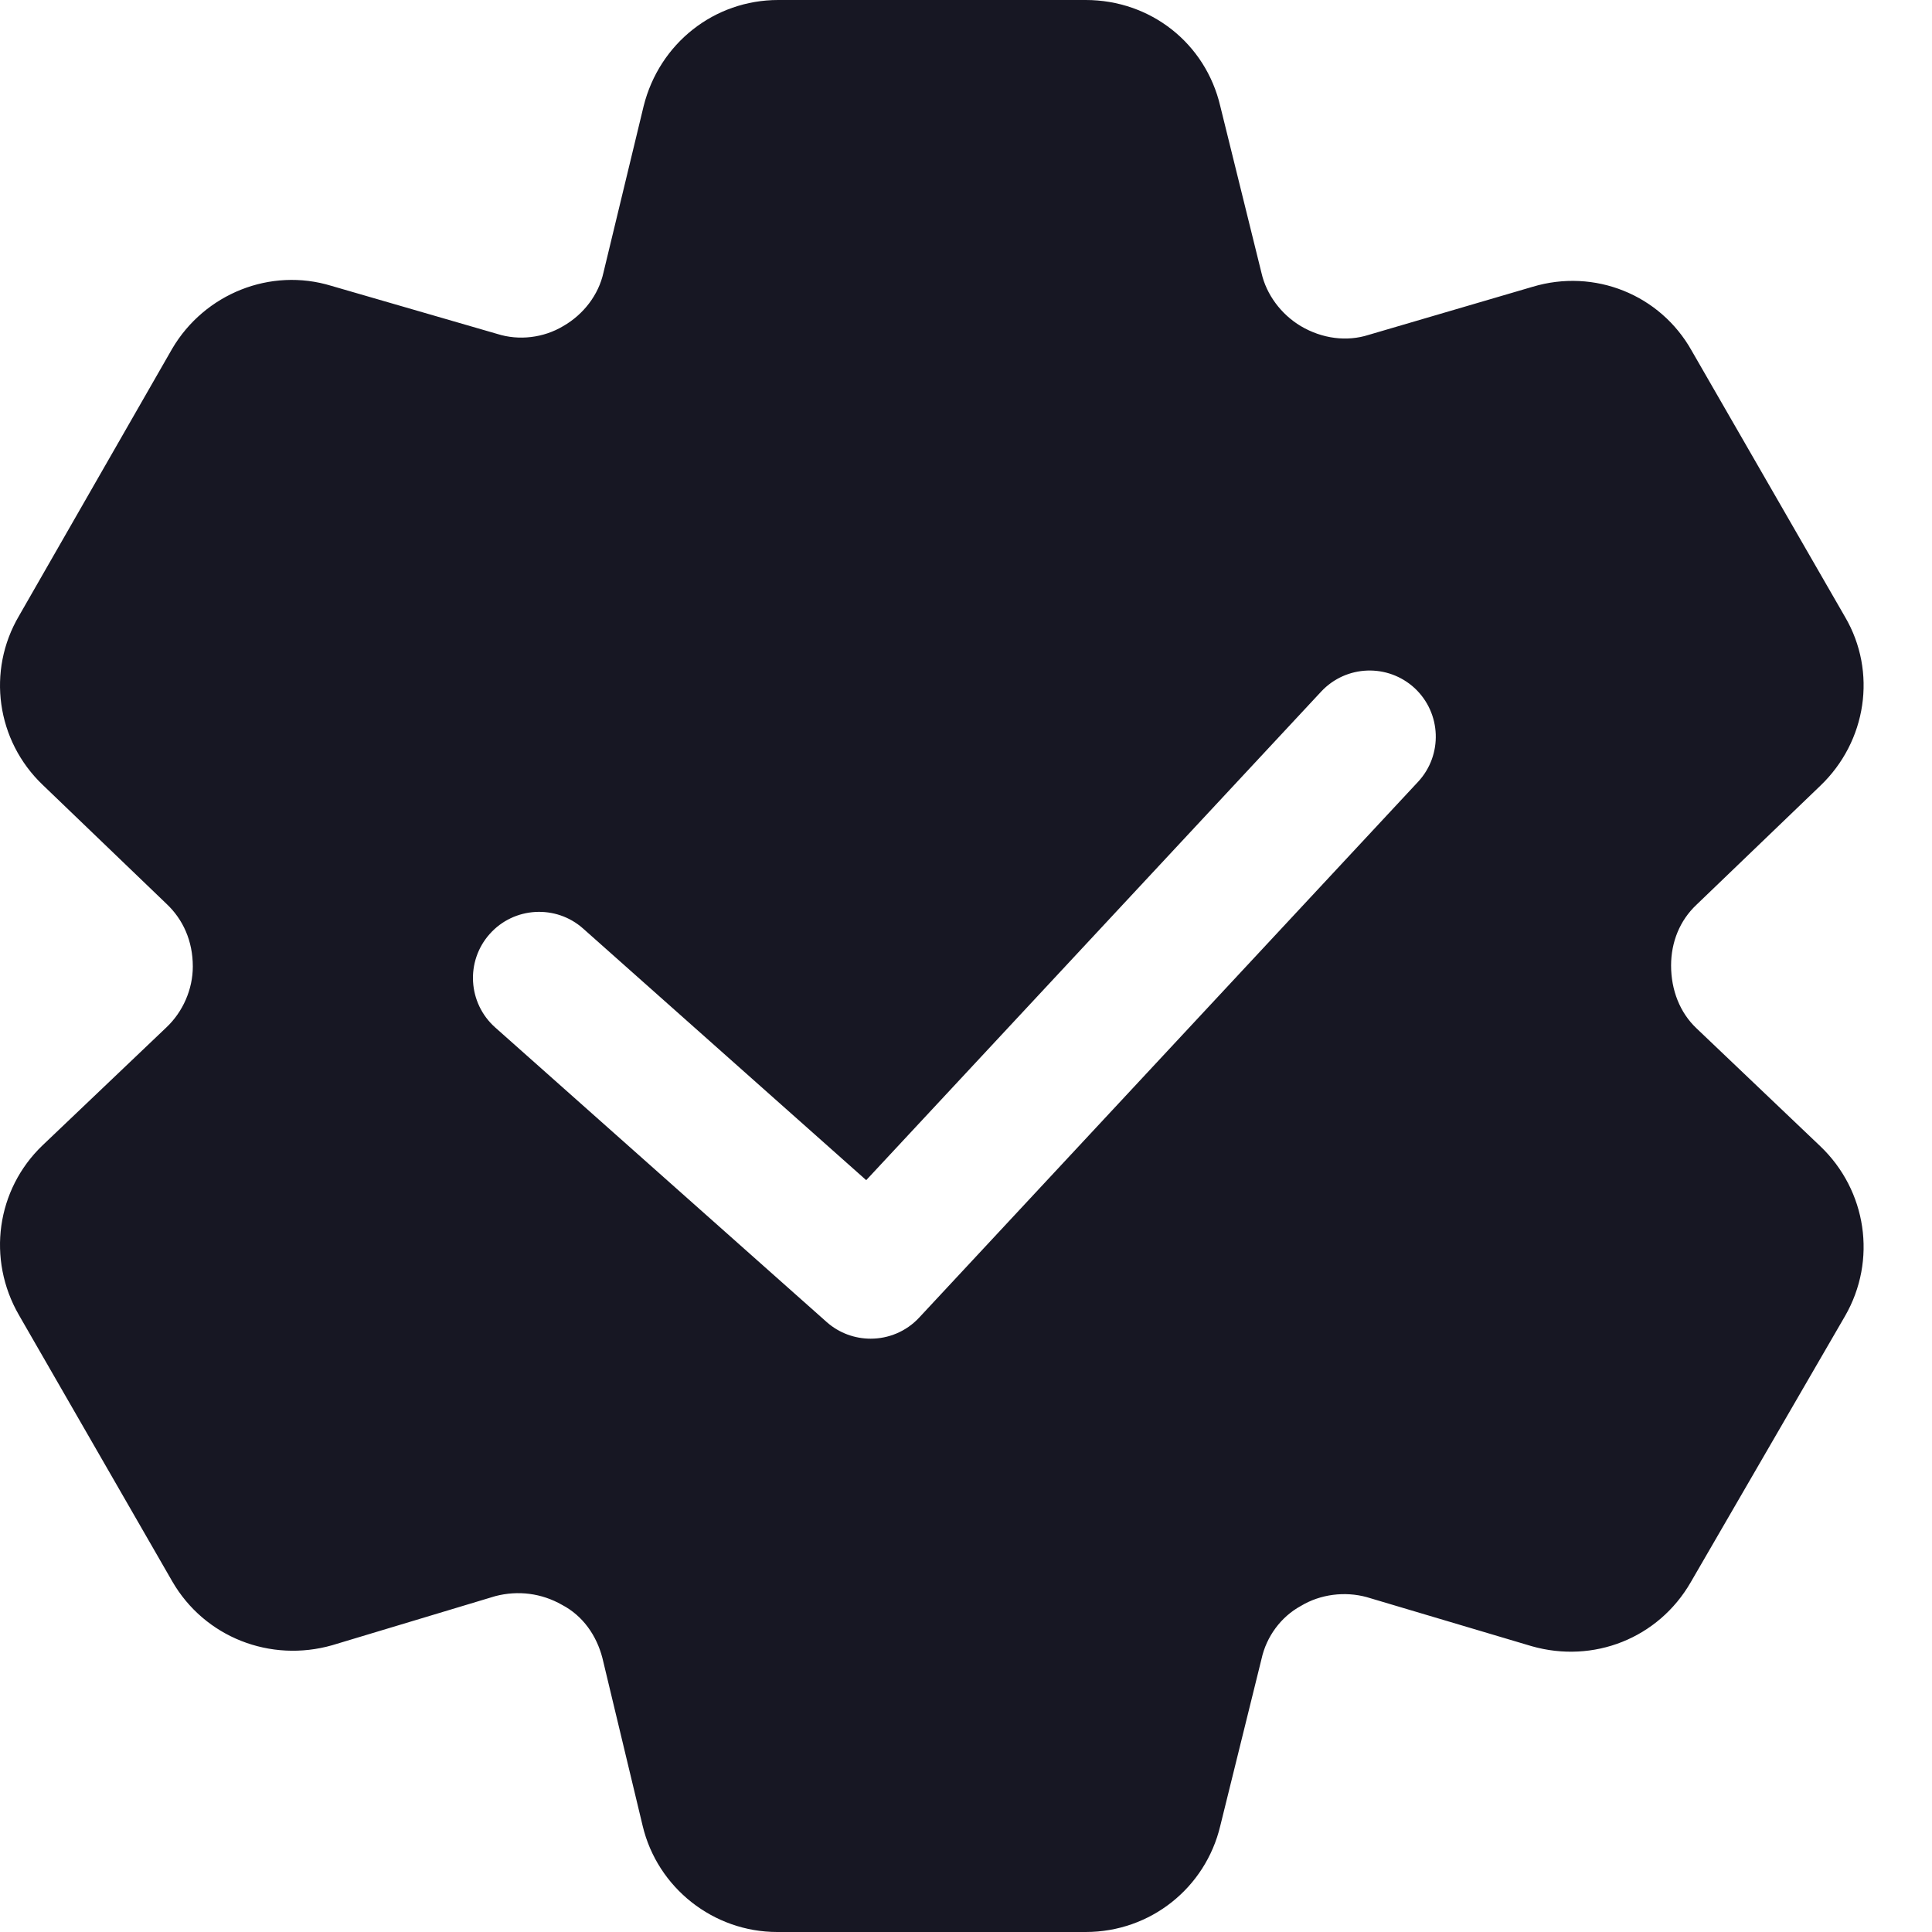 <svg width="20" height="20" viewBox="0 0 20 20" fill="none" xmlns="http://www.w3.org/2000/svg">
<g clip-path="url(#clip0_10317_147175)">
<path d="M17.563 10.646C17.39 10.483 17.299 10.249 17.299 9.995C17.299 9.751 17.39 9.527 17.563 9.365L18.844 8.134C19.323 7.676 19.434 6.955 19.099 6.385L17.512 3.63C17.187 3.05 16.506 2.776 15.865 2.969L14.167 3.467C13.944 3.538 13.69 3.508 13.466 3.376C13.262 3.254 13.11 3.05 13.059 2.826L12.632 1.098C12.479 0.447 11.91 0 11.239 0H8.056C7.395 0 6.826 0.447 6.663 1.098L6.246 2.826C6.196 3.05 6.043 3.254 5.83 3.376C5.626 3.498 5.372 3.528 5.148 3.457L3.43 2.959C2.8 2.766 2.118 3.04 1.783 3.609L0.197 6.375C-0.139 6.945 -0.037 7.667 0.441 8.124L1.722 9.355C1.895 9.517 1.996 9.741 1.996 10.005C1.996 10.239 1.895 10.473 1.722 10.636L0.441 11.856C-0.037 12.313 -0.139 13.035 0.197 13.615L1.783 16.37C2.118 16.95 2.8 17.214 3.44 17.031L5.128 16.523C5.362 16.462 5.606 16.492 5.819 16.614C6.033 16.726 6.175 16.929 6.236 17.163L6.653 18.902C6.806 19.543 7.385 20 8.046 20H11.239C11.91 20 12.479 19.543 12.632 18.902L13.059 17.174C13.11 16.94 13.262 16.736 13.466 16.625C13.669 16.502 13.923 16.472 14.147 16.533L15.855 17.041C16.496 17.224 17.167 16.96 17.502 16.38L19.099 13.625C19.434 13.045 19.323 12.323 18.844 11.866L17.563 10.646ZM14.68 8.093L9.515 13.64C9.38 13.785 9.196 13.858 9.013 13.858C8.851 13.858 8.688 13.801 8.558 13.686L5.126 10.636C4.844 10.385 4.817 9.952 5.069 9.669C5.32 9.386 5.755 9.362 6.036 9.612L8.967 12.217L13.677 7.159C13.936 6.882 14.368 6.868 14.645 7.124C14.922 7.383 14.937 7.816 14.68 8.093Z" fill="#171723"/>
</g>
<defs>
<clipPath id="clip0_10317_147175">
<rect width="20" height="20" fill="white"/>
</clipPath>
</defs>
</svg>
